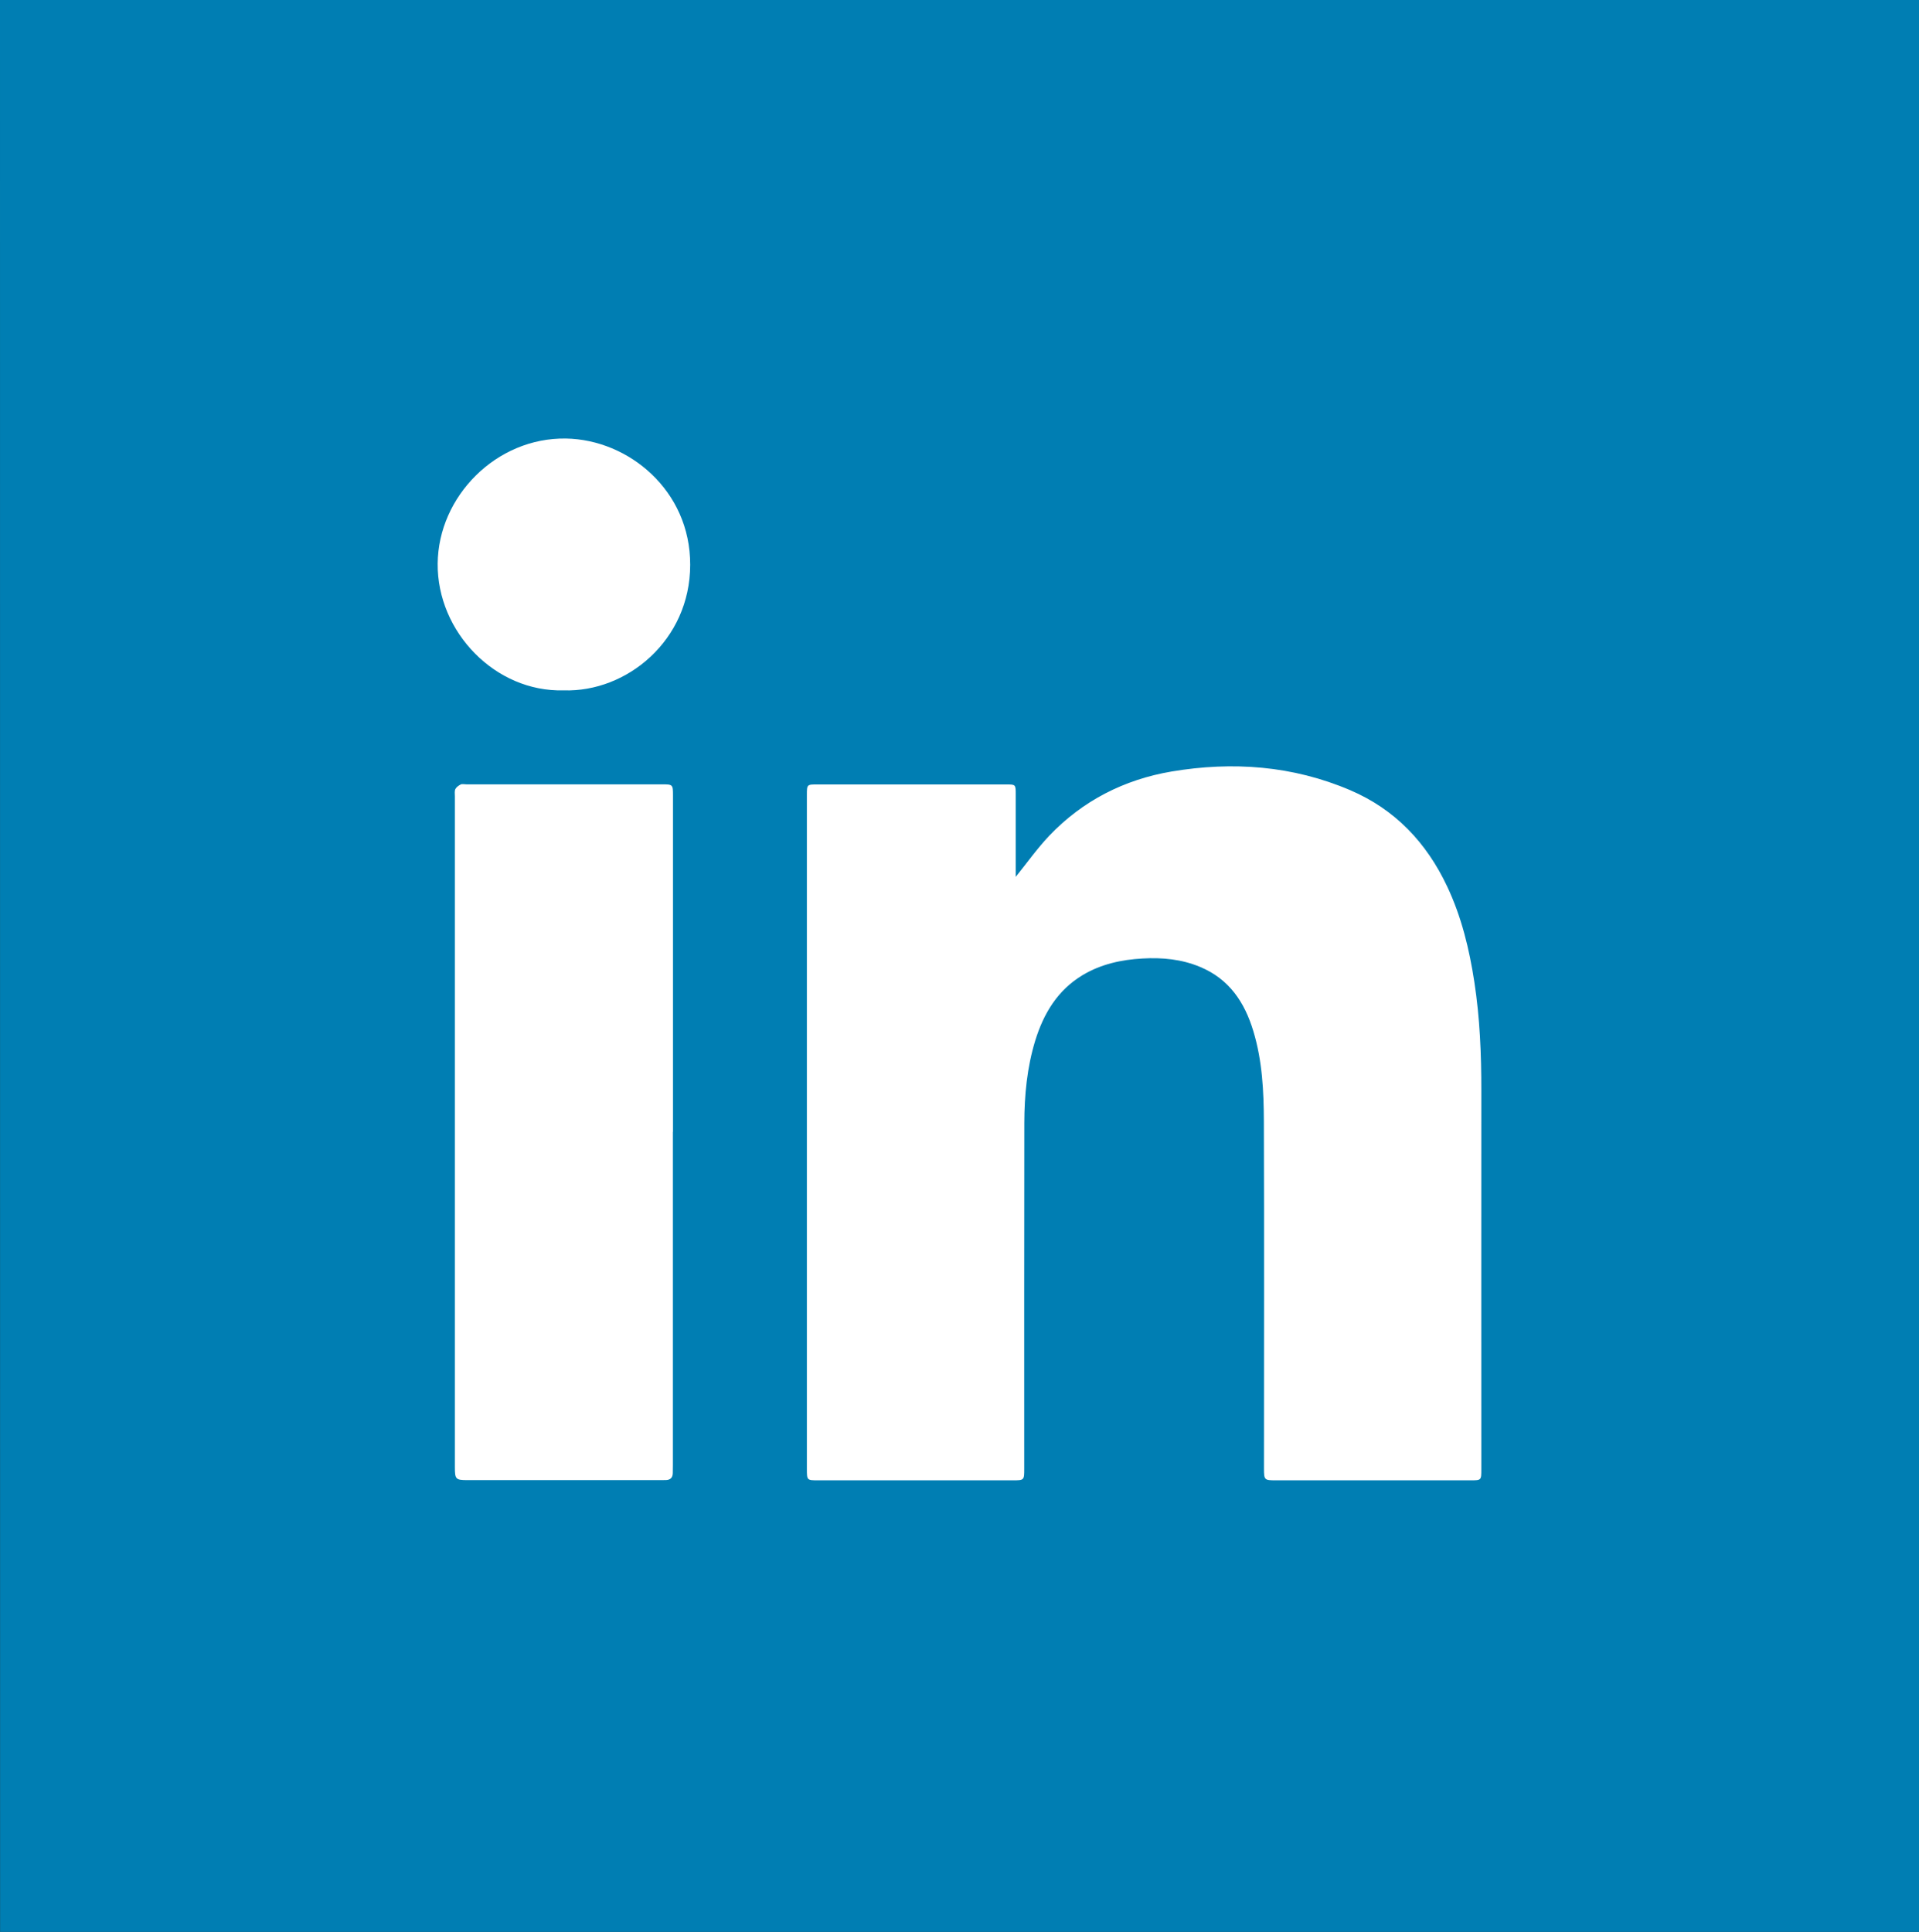 <?xml version="1.0" encoding="UTF-8" standalone="no"?>
<svg
   xmlns:dc="http://purl.org/dc/elements/1.1/"
   xmlns:cc="http://creativecommons.org/ns#"
   xmlns:rdf="http://www.w3.org/1999/02/22-rdf-syntax-ns#"
   xmlns:svg="http://www.w3.org/2000/svg"
   xmlns="http://www.w3.org/2000/svg"
   xmlns:sodipodi="http://sodipodi.sourceforge.net/DTD/sodipodi-0.dtd"
   xmlns:inkscape="http://www.inkscape.org/namespaces/inkscape"
   width="19.866"
   height="20"
   id="svg2"
   version="1.1"
   inkscape:version="0.91 r13725"
   sodipodi:docname="icon-linkedin.svg">
  <rect width="100%" height="100%" fill="#333333" stroke="none"/>
  <defs
     id="defs10" />
  <sodipodi:namedview
     pagecolor="#ffffff"
     bordercolor="#666666"
     borderopacity="1"
     objecttolerance="10"
     gridtolerance="10"
     guidetolerance="10"
     inkscape:pageopacity="0"
     inkscape:pageshadow="2"
     inkscape:window-width="916"
     inkscape:window-height="480"
     id="namedview8"
     showgrid="false"
     fit-margin-top="0"
     fit-margin-left="0"
     fit-margin-right="0"
     fit-margin-bottom="0"
     inkscape:zoom="0.20813857"
     inkscape:cx="150.00512"
     inkscape:cy="430.43131"
     inkscape:window-x="0"
     inkscape:window-y="0"
     inkscape:window-maximized="0"
     inkscape:current-layer="svg2" />
  <path
     d="m 0,0 19.866,0 0,20 -19.865,0 z"
     id="path4"
     inkscape:connector-curvature="0"
     style="fill:#007eb3" />
  <path
     d="m 10.515,9.076 c 0,-0.019 0,-0.042 0,-0.065 0,-0.263 0,-0.526 0,-0.788 0,-0.102 -7.06e-4,-0.102 -0.101,-0.102 -0.65,0 -1.3,0 -1.95,0 -0.111,0 -0.111,0 -0.111,0.109 0,2.326 0,4.651 0,6.977 0,0.117 0,0.118 0.116,0.118 0.671,0 1.342,0 2.013,0 0.121,0 0.121,0 0.121,-0.122 0,-1.192 -0.001,-2.384 0.001,-3.576 7.05e-4,-0.289 0.028,-0.576 0.113,-0.854 0.087,-0.282 0.232,-0.523 0.492,-0.679 0.19,-0.113 0.4,-0.159 0.617,-0.171 0.206,-0.012 0.408,0.007 0.6,0.088 0.299,0.125 0.459,0.365 0.549,0.664 0.093,0.307 0.108,0.623 0.109,0.939 0.004,1.197 0.001,2.394 0.001,3.591 0,0.115 0.005,0.12 0.118,0.12 0.674,0 1.347,0 2.02,0 0.112,0 0.112,0 0.112,-0.115 0,-1.307 -0.001,-2.614 0,-3.921 7.06e-4,-0.375 -0.015,-0.75 -0.072,-1.122 -0.052,-0.341 -0.133,-0.675 -0.281,-0.989 -0.214,-0.455 -0.54,-0.799 -1.005,-0.998 -0.595,-0.254 -1.217,-0.299 -1.848,-0.193 -0.49,0.083 -0.921,0.302 -1.267,0.665 -0.125,0.132 -0.231,0.282 -0.347,0.426 z m -3.548,2.643 c 0,-1.161 0,-2.323 0,-3.484 0,-0.113 -0.002,-0.115 -0.114,-0.115 -0.676,0 -1.351,0 -2.027,0 -0.019,0 -0.041,-0.006 -0.056,10e-4 -0.022,0.011 -0.046,0.028 -0.056,0.048 -0.01,0.021 -0.005,0.051 -0.005,0.076 0,2.316 0,4.631 0,6.946 0,0.123 0.009,0.132 0.132,0.132 0.667,0 1.333,0 1.999,0 0.019,0 0.038,0 0.056,-7e-4 0.046,-0.002 0.068,-0.027 0.069,-0.072 0.001,-0.028 0.001,-0.056 0.001,-0.085 0,-1.149 0,-2.299 0,-3.448 z M 5.835,7.147 C 6.489,7.168 7.144,6.63 7.145,5.848 7.147,5.075 6.505,4.551 5.86,4.54 5.137,4.528 4.537,5.139 4.531,5.835 4.525,6.542 5.126,7.166 5.835,7.147 Z"
     id="path6"
     inkscape:connector-curvature="0"
     style="fill:#ffffff" />
</svg>
